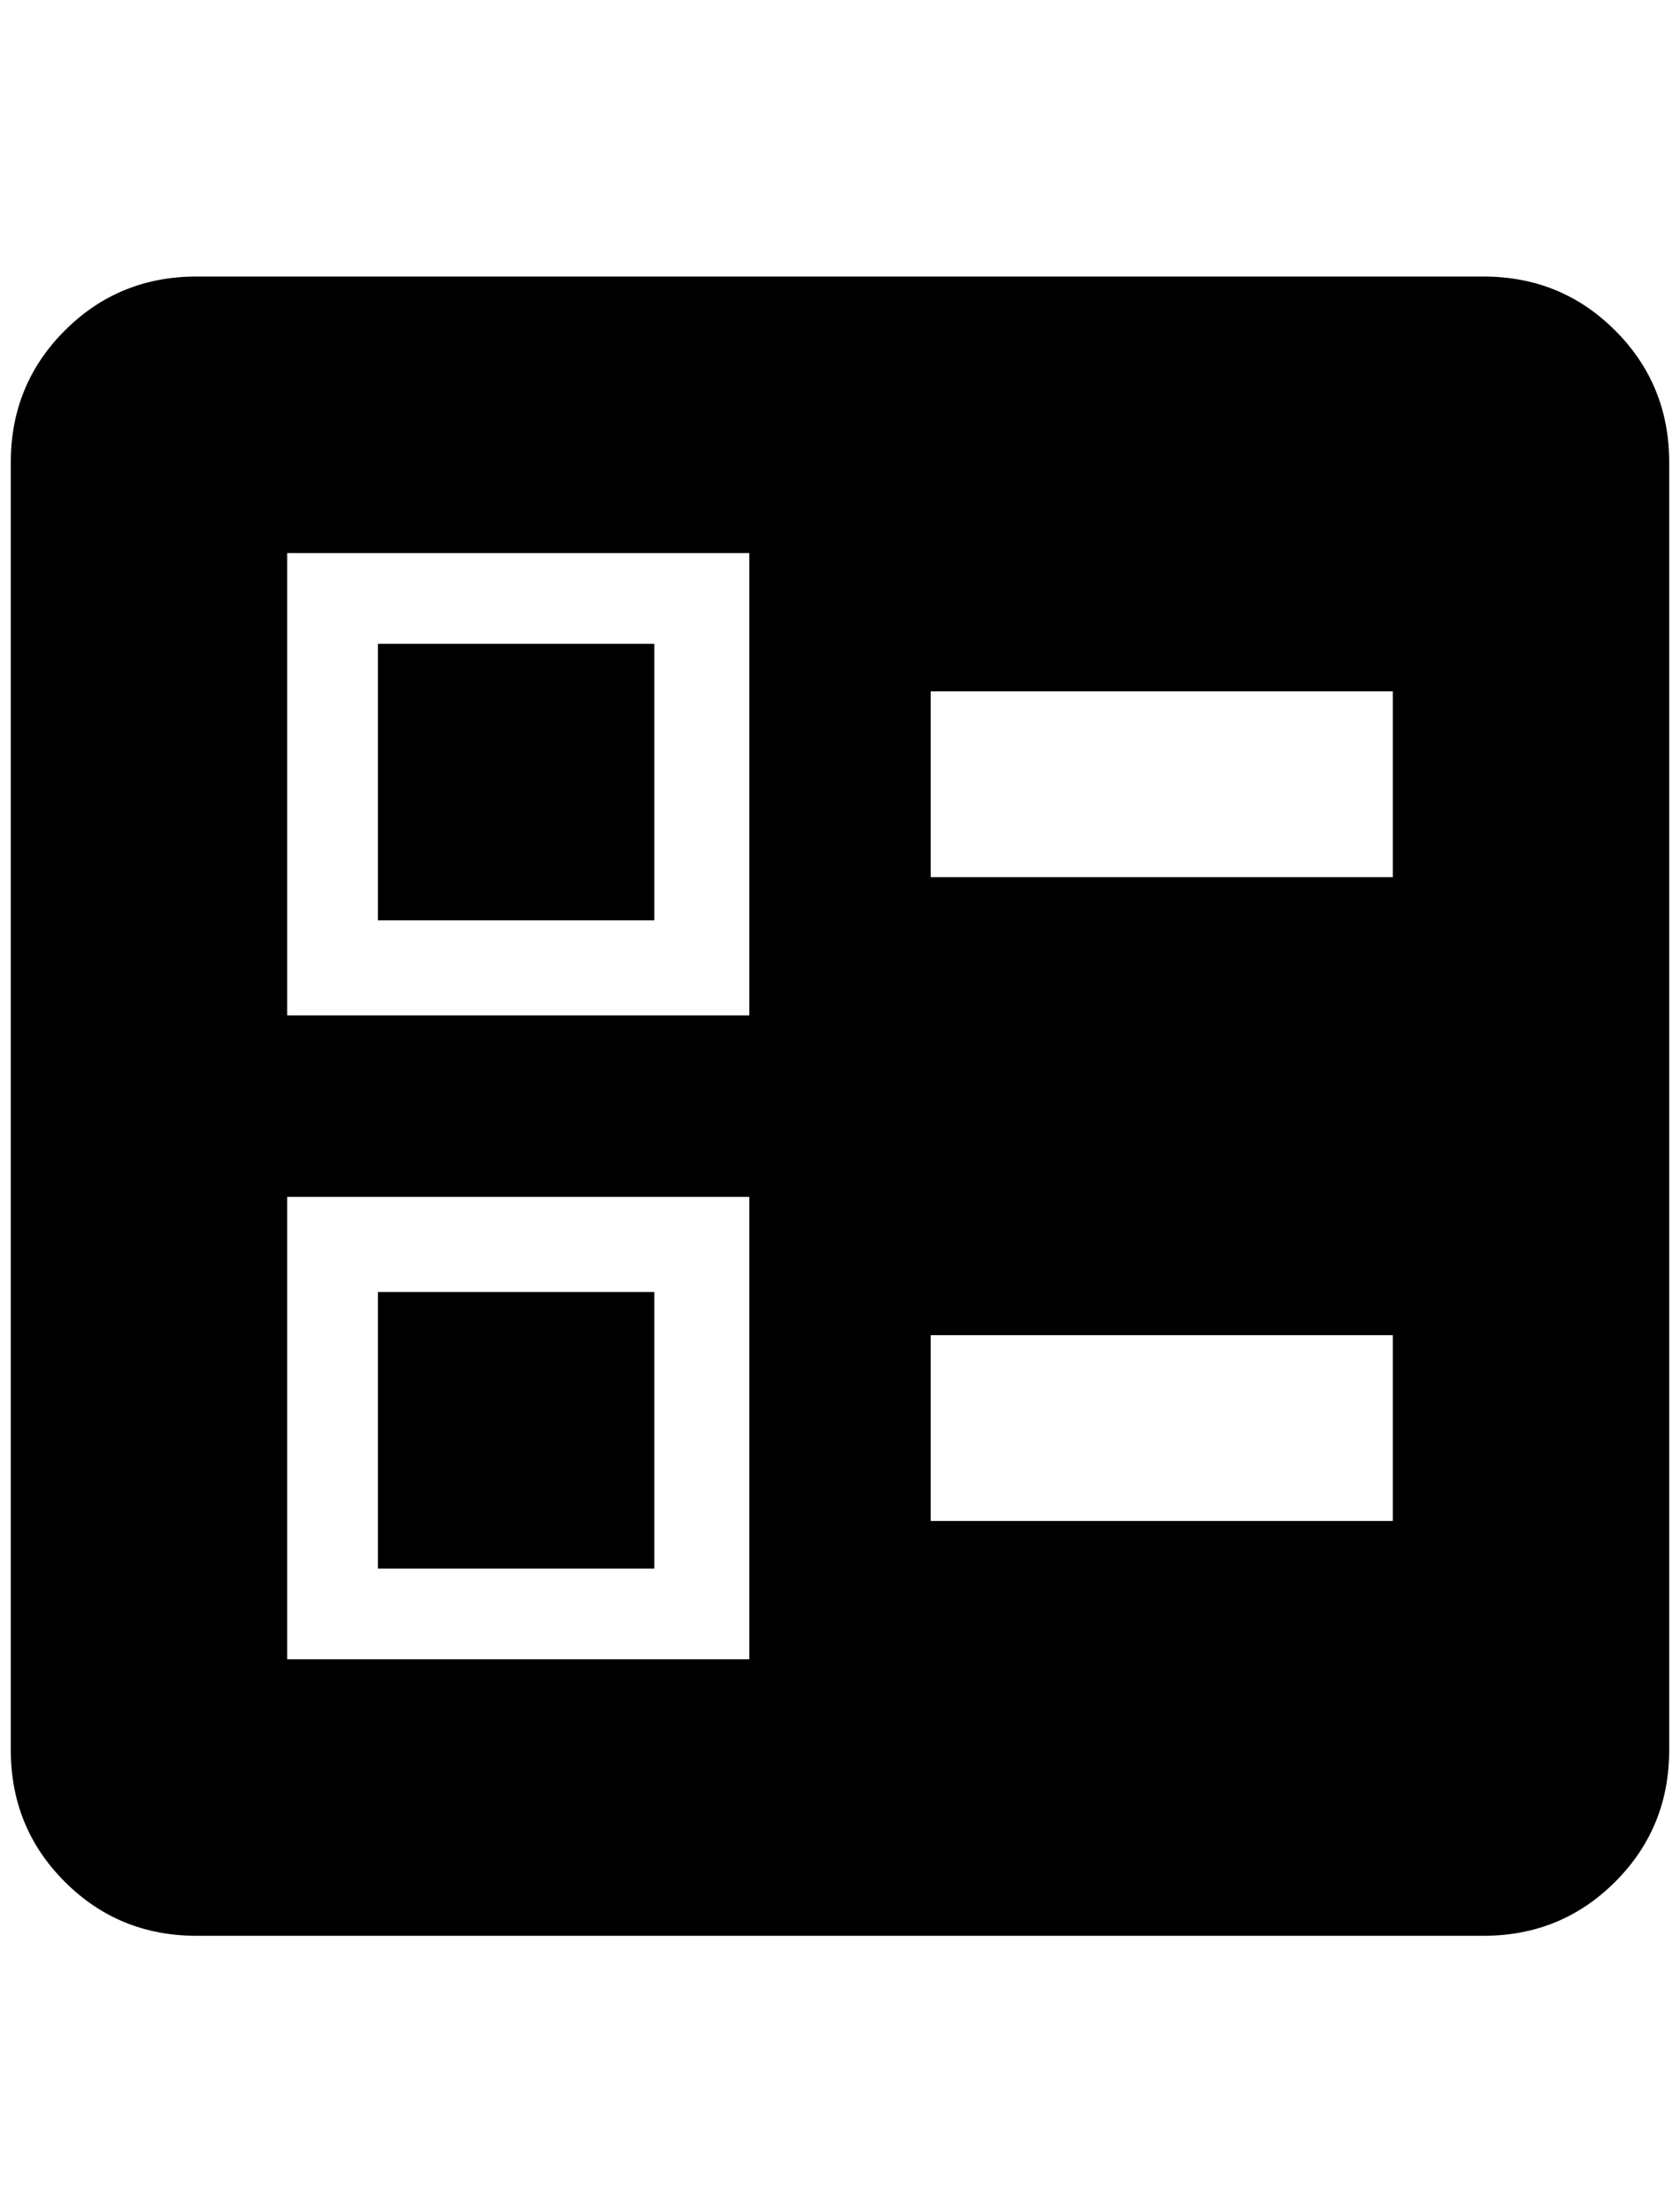 <?xml version="1.0" standalone="no"?>
<!DOCTYPE svg PUBLIC "-//W3C//DTD SVG 1.1//EN" "http://www.w3.org/Graphics/SVG/1.1/DTD/svg11.dtd" >
<svg xmlns="http://www.w3.org/2000/svg" xmlns:xlink="http://www.w3.org/1999/xlink" version="1.1" viewBox="-10 0 1556 2048">
   <path fill="currentColor"
d="M852 812h428v-172h-428v172zM852 1408h428v-172h-428v172zM1364 1792h-1192q-72 0 -122 -50t-50 -122v-1192q0 -72 50 -122t122 -50h1192q72 0 122 50t50 122v1192q0 72 -50 122t-122 50zM256 940h428v-428h-428v428zM340 596h256v256h-256v-256zM256 1536h428v-428h-428
v428zM340 1196h256v256h-256v-256z" />
</svg>
